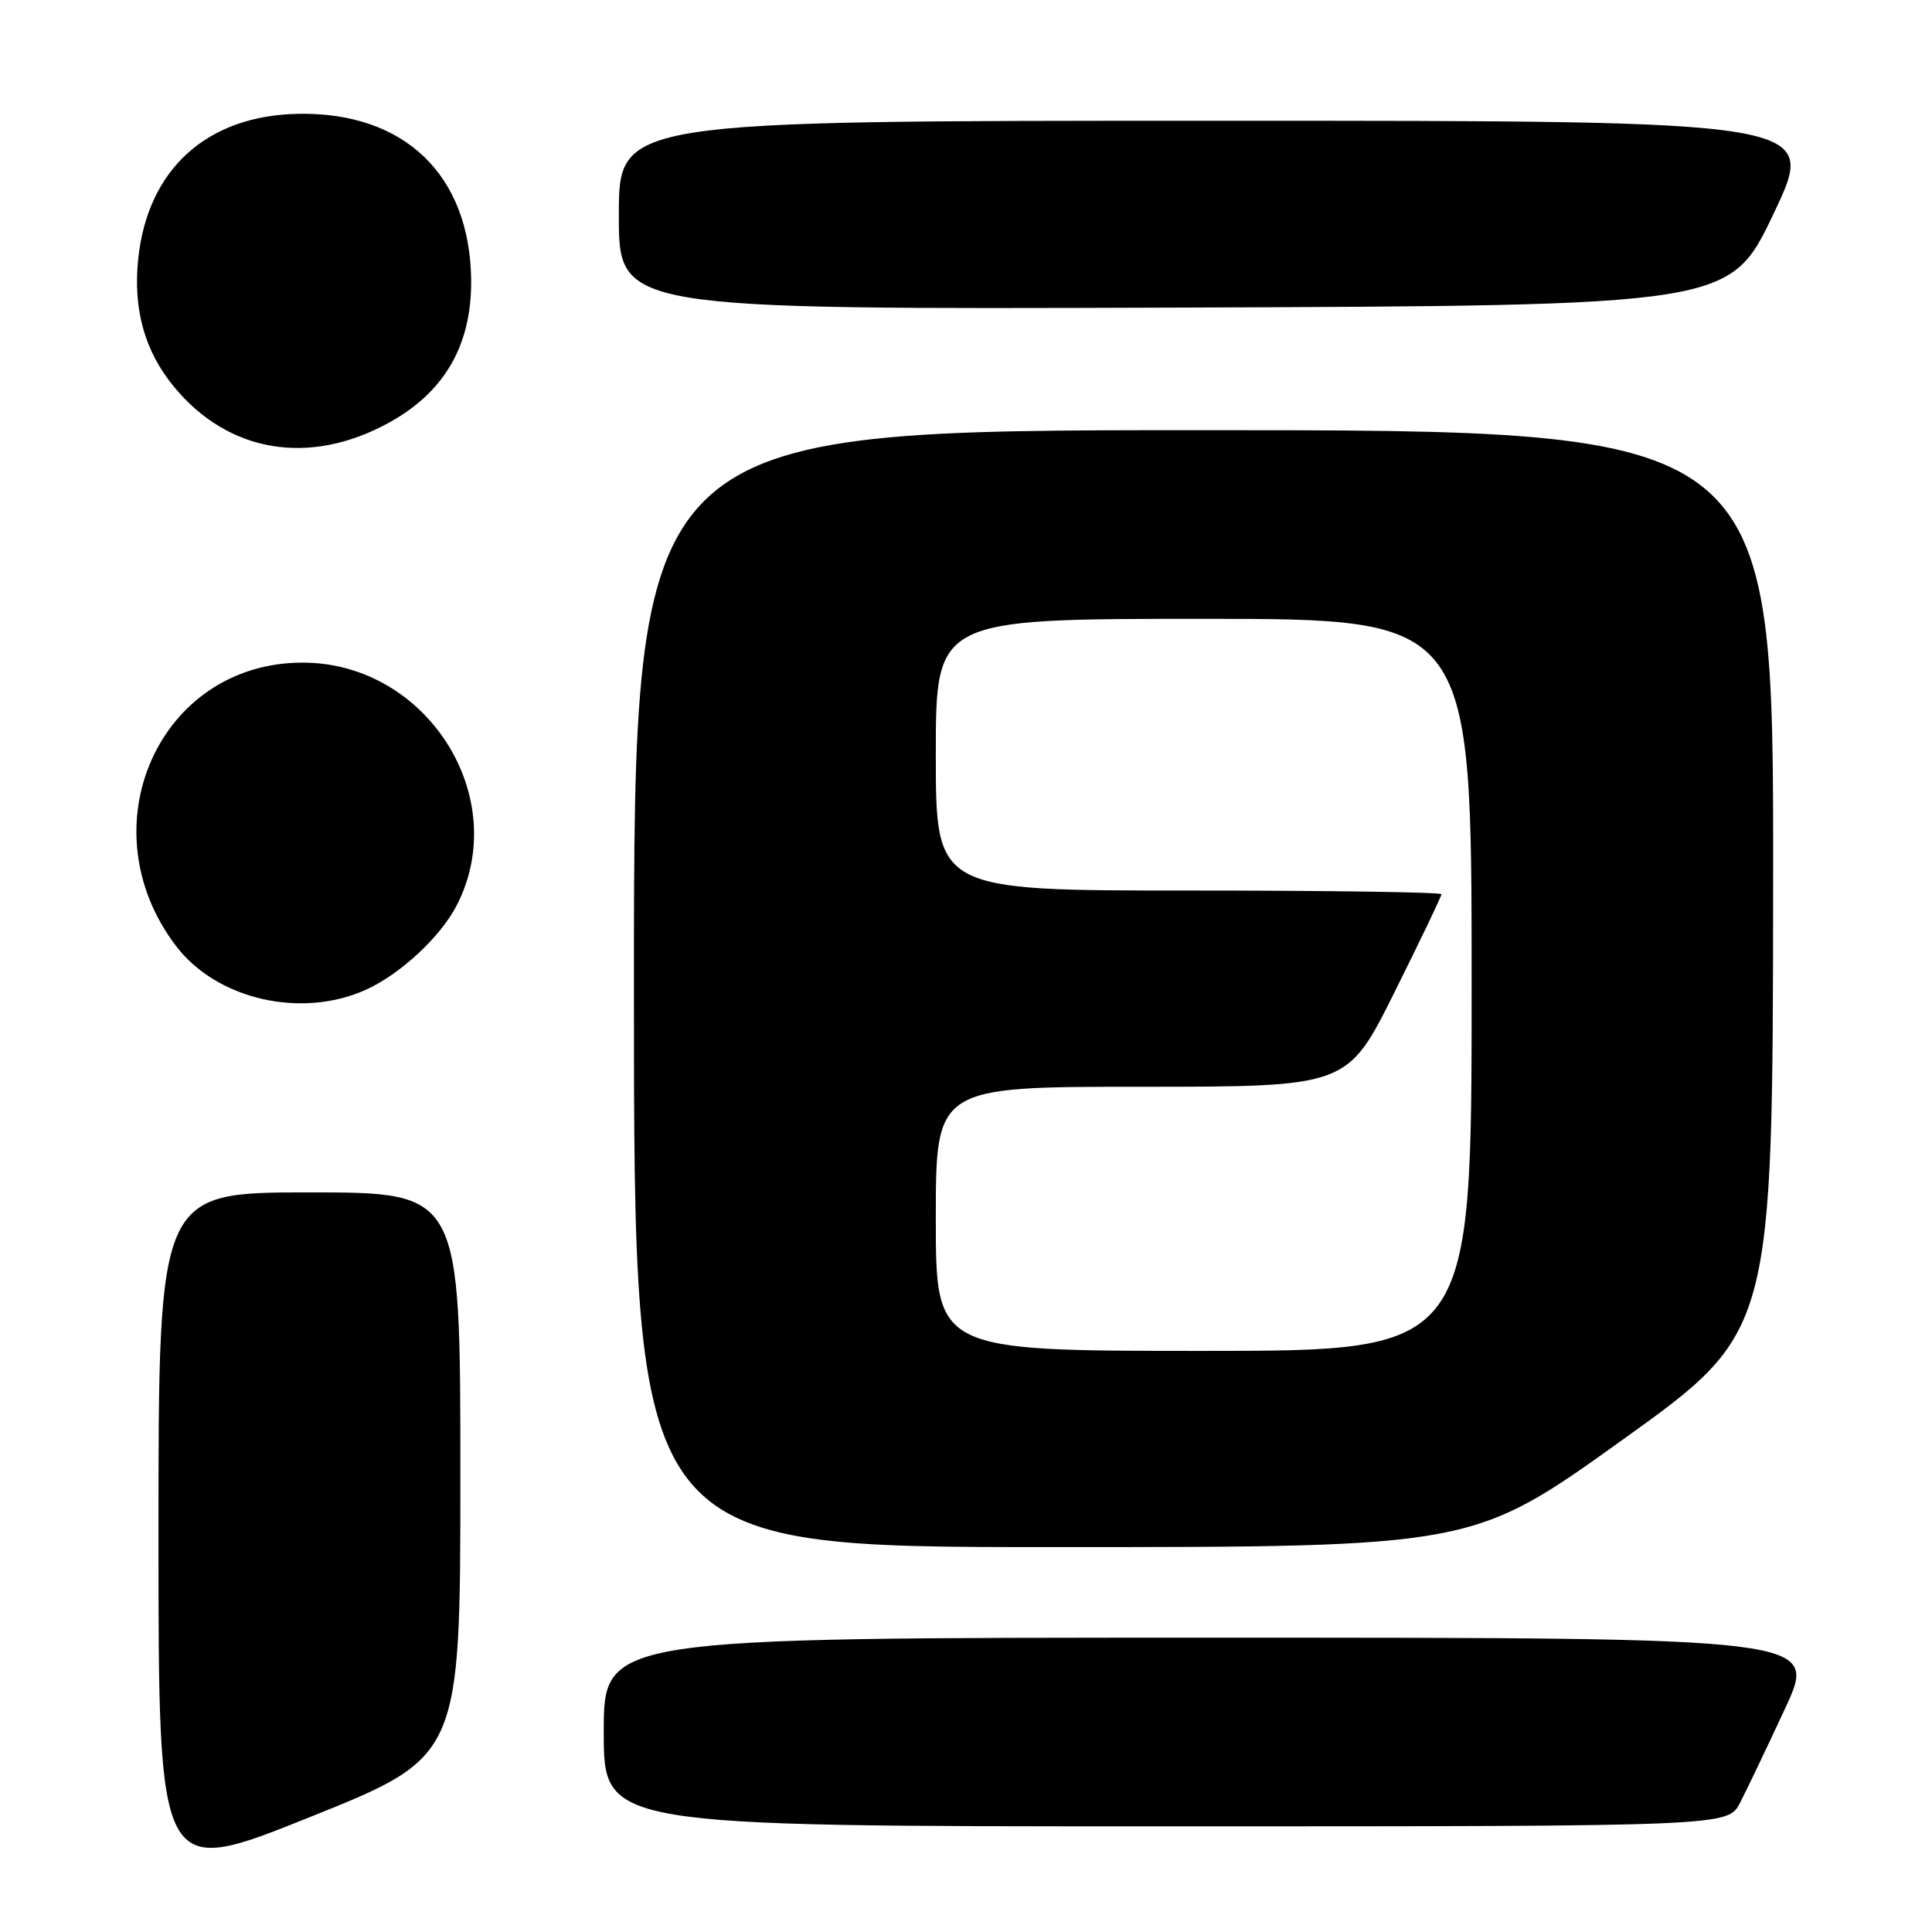 <?xml version="1.0" encoding="UTF-8" standalone="no"?>
<!DOCTYPE svg PUBLIC "-//W3C//DTD SVG 1.1//EN" "http://www.w3.org/Graphics/SVG/1.1/DTD/svg11.dtd" >
<svg xmlns="http://www.w3.org/2000/svg" xmlns:xlink="http://www.w3.org/1999/xlink" version="1.1" viewBox="0 0 256 256">
 <g >
 <path fill="currentColor"
d=" M 61.00 195.39 C 61.00 158.00 61.00 158.00 41.00 158.00 C 21.00 158.00 21.00 158.00 21.00 203.41 C 21.00 248.83 21.00 248.83 41.00 240.80 C 61.00 232.78 61.00 232.78 61.00 195.39 Z  M 230.57 238.87 C 231.46 237.14 234.15 231.52 236.54 226.37 C 240.88 217.00 240.88 217.00 160.44 217.00 C 80.00 217.00 80.00 217.00 80.00 229.50 C 80.00 242.00 80.00 242.00 154.47 242.00 C 228.95 242.00 228.95 242.00 230.57 238.87 Z  M 215.04 190.75 C 234.90 176.50 234.90 176.50 234.95 116.75 C 235.00 57.00 235.00 57.00 159.50 57.00 C 84.00 57.00 84.00 57.00 84.00 131.00 C 84.00 205.00 84.00 205.00 139.59 205.00 C 195.17 205.00 195.17 205.00 215.04 190.75 Z  M 48.52 131.13 C 53.07 129.06 58.35 124.15 60.50 120.00 C 67.91 105.67 56.58 87.80 40.09 87.80 C 21.08 87.80 11.34 109.64 23.34 125.37 C 28.74 132.45 39.96 135.02 48.52 131.13 Z  M 51.50 56.03 C 58.92 51.96 62.52 45.71 62.43 37.08 C 62.27 23.20 53.63 14.87 39.62 15.08 C 27.44 15.26 19.53 22.41 18.31 34.36 C 17.62 41.02 19.19 46.58 23.07 51.27 C 30.27 60.00 40.99 61.79 51.50 56.03 Z  M 235.04 28.25 C 240.86 16.00 240.86 16.00 161.43 16.00 C 82.00 16.00 82.00 16.00 82.00 28.51 C 82.00 41.01 82.00 41.01 155.61 40.76 C 229.22 40.50 229.22 40.50 235.04 28.25 Z  M 124.00 161.50 C 124.00 144.00 124.00 144.00 151.27 144.00 C 178.54 144.00 178.54 144.00 184.77 131.49 C 188.20 124.61 191.00 118.76 191.00 118.49 C 191.00 118.22 175.93 118.00 157.50 118.00 C 124.00 118.00 124.00 118.00 124.00 100.00 C 124.00 82.00 124.00 82.00 159.50 82.00 C 195.00 82.00 195.00 82.00 195.00 130.50 C 195.00 179.00 195.00 179.00 159.50 179.00 C 124.00 179.00 124.00 179.00 124.00 161.50 Z "/>
</g>
</svg>